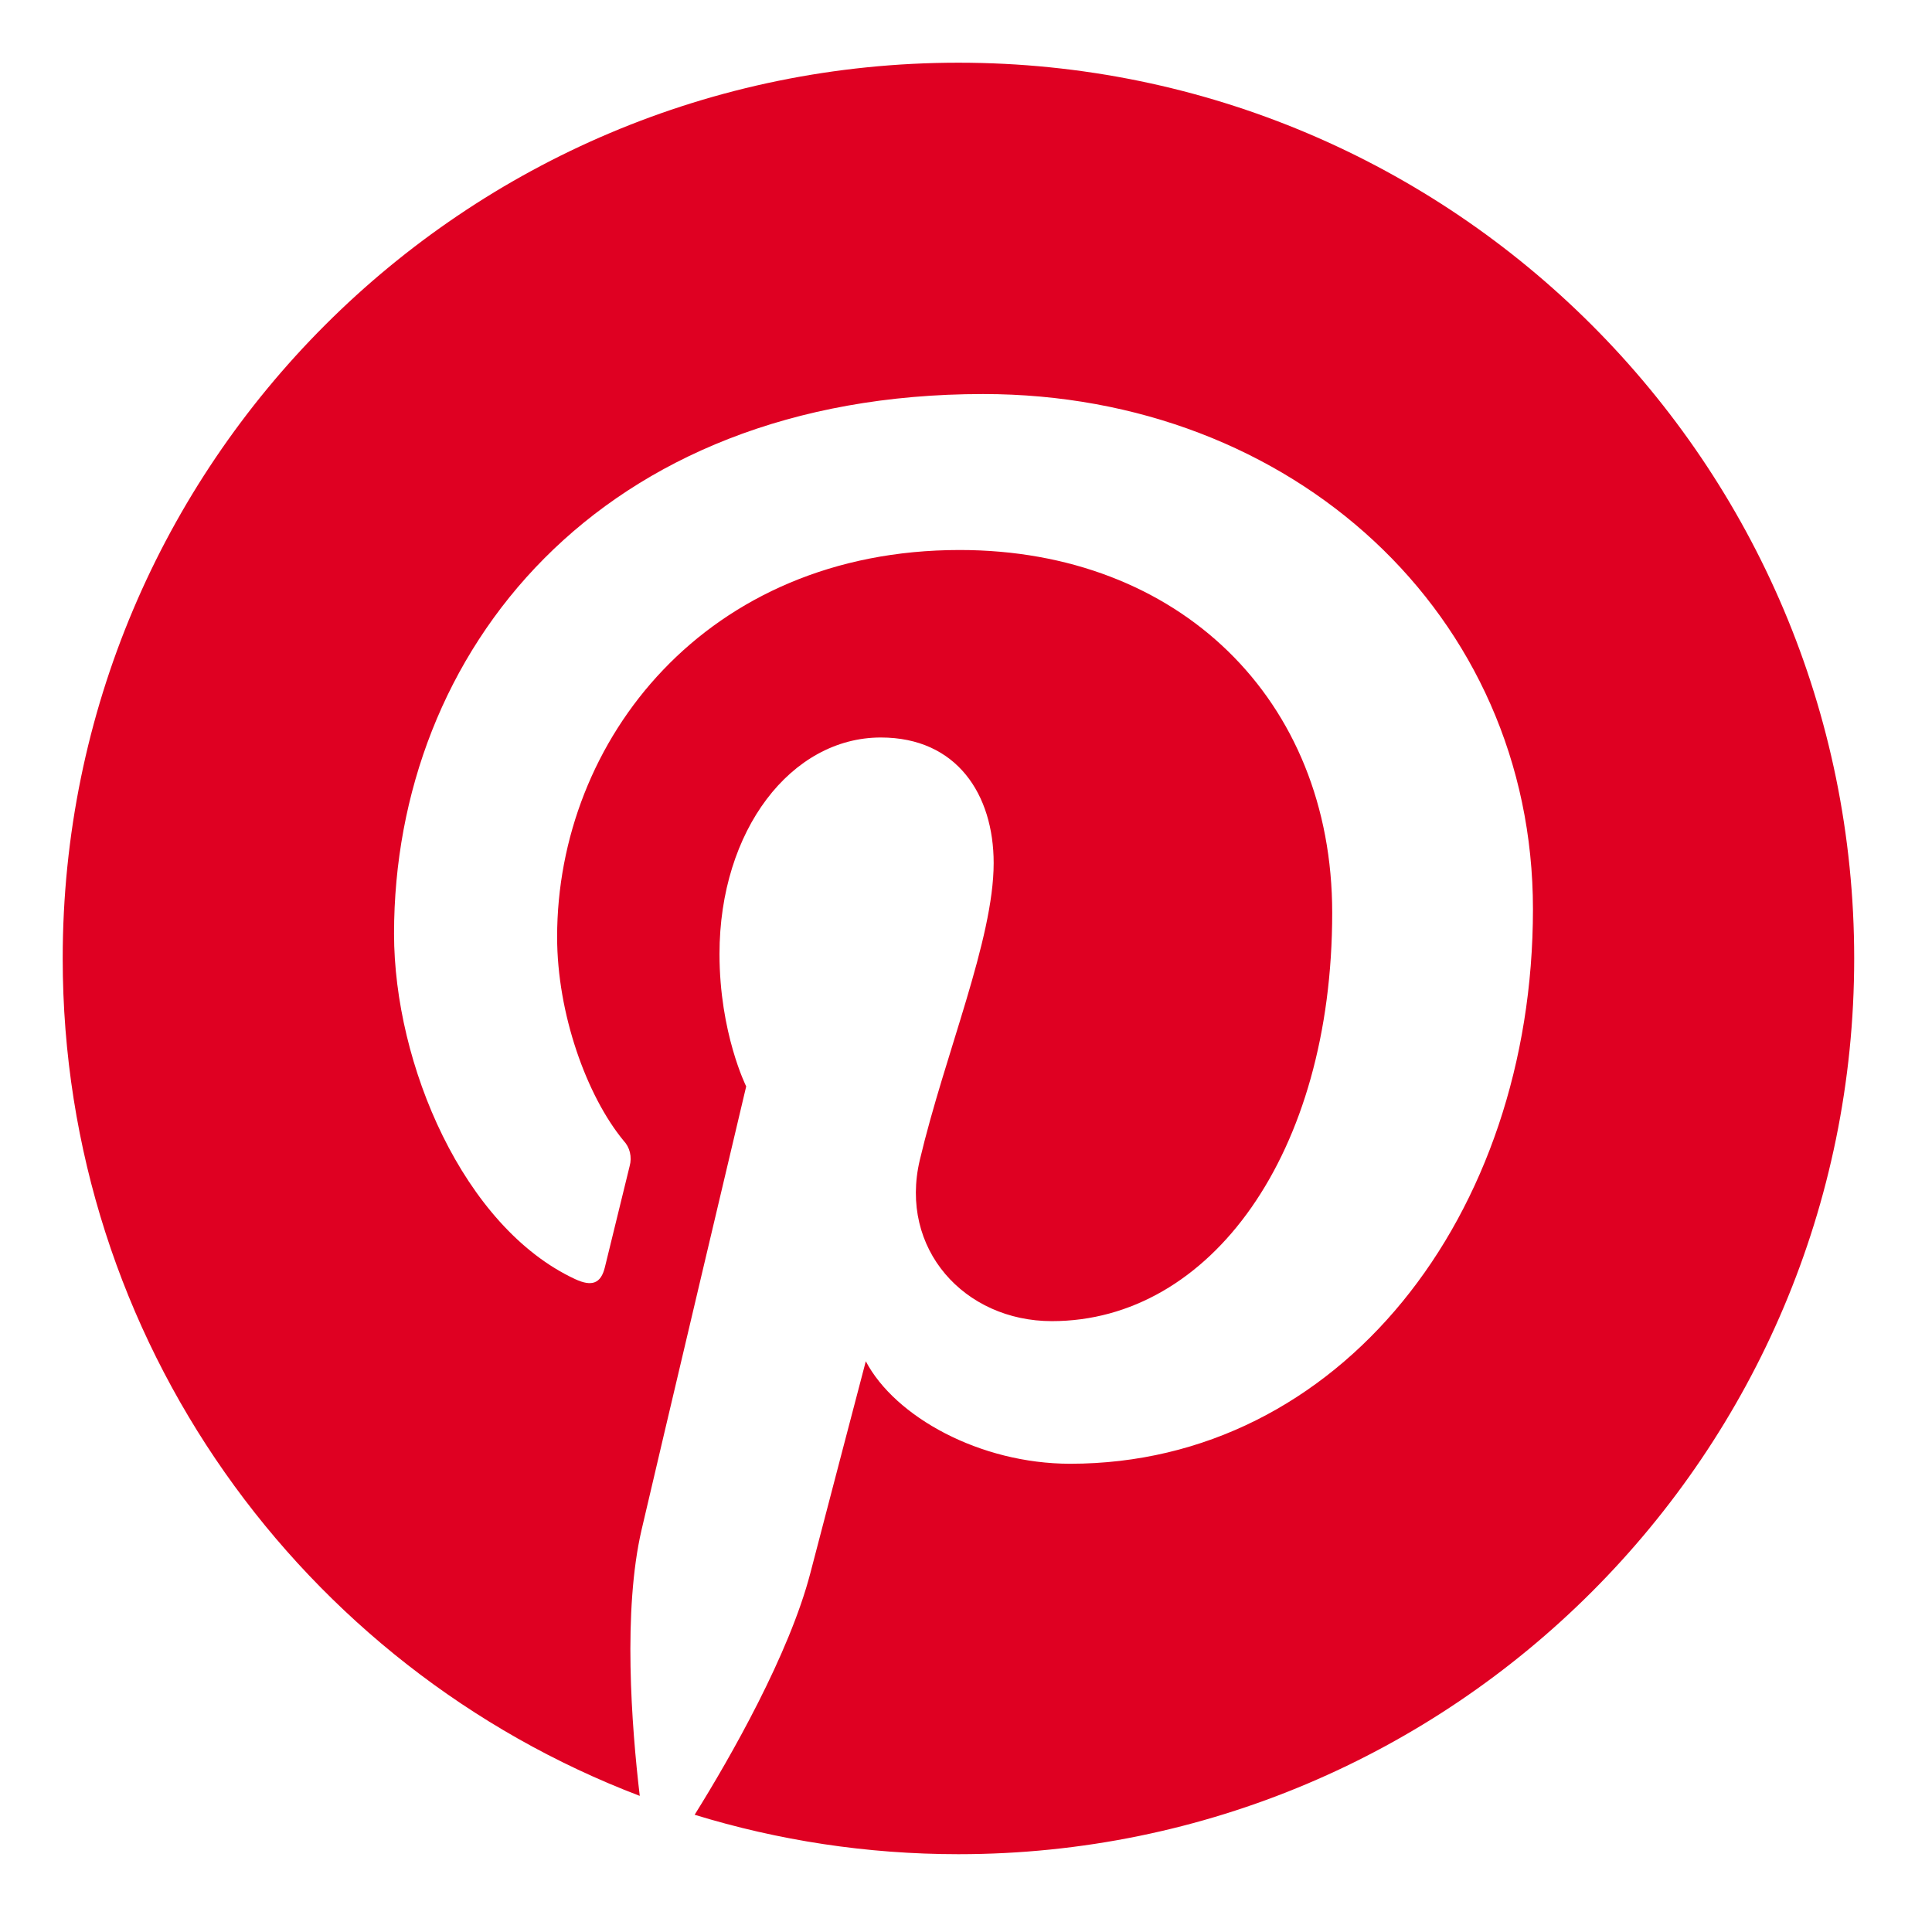 <svg width="22" height="22" viewBox="0 0 22 22" fill="none" xmlns="http://www.w3.org/2000/svg">
<g clip-path="url(#clip0_128_266)">
<path d="M0.714 10.914C0.714 15.269 3.444 18.987 7.285 20.45C7.191 19.653 7.092 18.34 7.306 17.419C7.49 16.626 8.497 12.371 8.497 12.371C8.497 12.371 8.193 11.763 8.193 10.863C8.193 9.452 9.011 8.398 10.03 8.398C10.897 8.398 11.315 9.049 11.315 9.828C11.315 10.699 10.76 12.001 10.474 13.209C10.235 14.22 10.981 15.044 11.978 15.044C13.782 15.044 15.17 13.141 15.17 10.394C15.17 7.962 13.423 6.263 10.928 6.263C8.04 6.263 6.344 8.43 6.344 10.669C6.344 11.542 6.68 12.477 7.099 12.987C7.135 13.025 7.161 13.072 7.173 13.123C7.185 13.174 7.184 13.228 7.17 13.278C7.093 13.599 6.921 14.289 6.888 14.43C6.843 14.615 6.741 14.655 6.548 14.565C5.28 13.975 4.487 12.121 4.487 10.632C4.487 7.428 6.814 4.487 11.196 4.487C14.718 4.487 17.456 6.997 17.456 10.352C17.456 13.851 15.25 16.668 12.187 16.668C11.157 16.668 10.191 16.132 9.859 15.501C9.859 15.501 9.35 17.441 9.227 17.915C8.987 18.836 8.323 20.003 7.91 20.665C8.861 20.957 9.869 21.114 10.914 21.114C16.547 21.114 21.114 16.547 21.114 10.914C21.114 5.281 16.547 0.714 10.914 0.714C5.281 0.714 0.714 5.281 0.714 10.914Z" fill="#DF0022"/>
</g>
<defs>
<clipPath id="clip0_128_266">
<rect width="20.4" height="20.4" fill="white" transform="translate(0.714 0.714)"/>
</clipPath>
</defs>
</svg>
